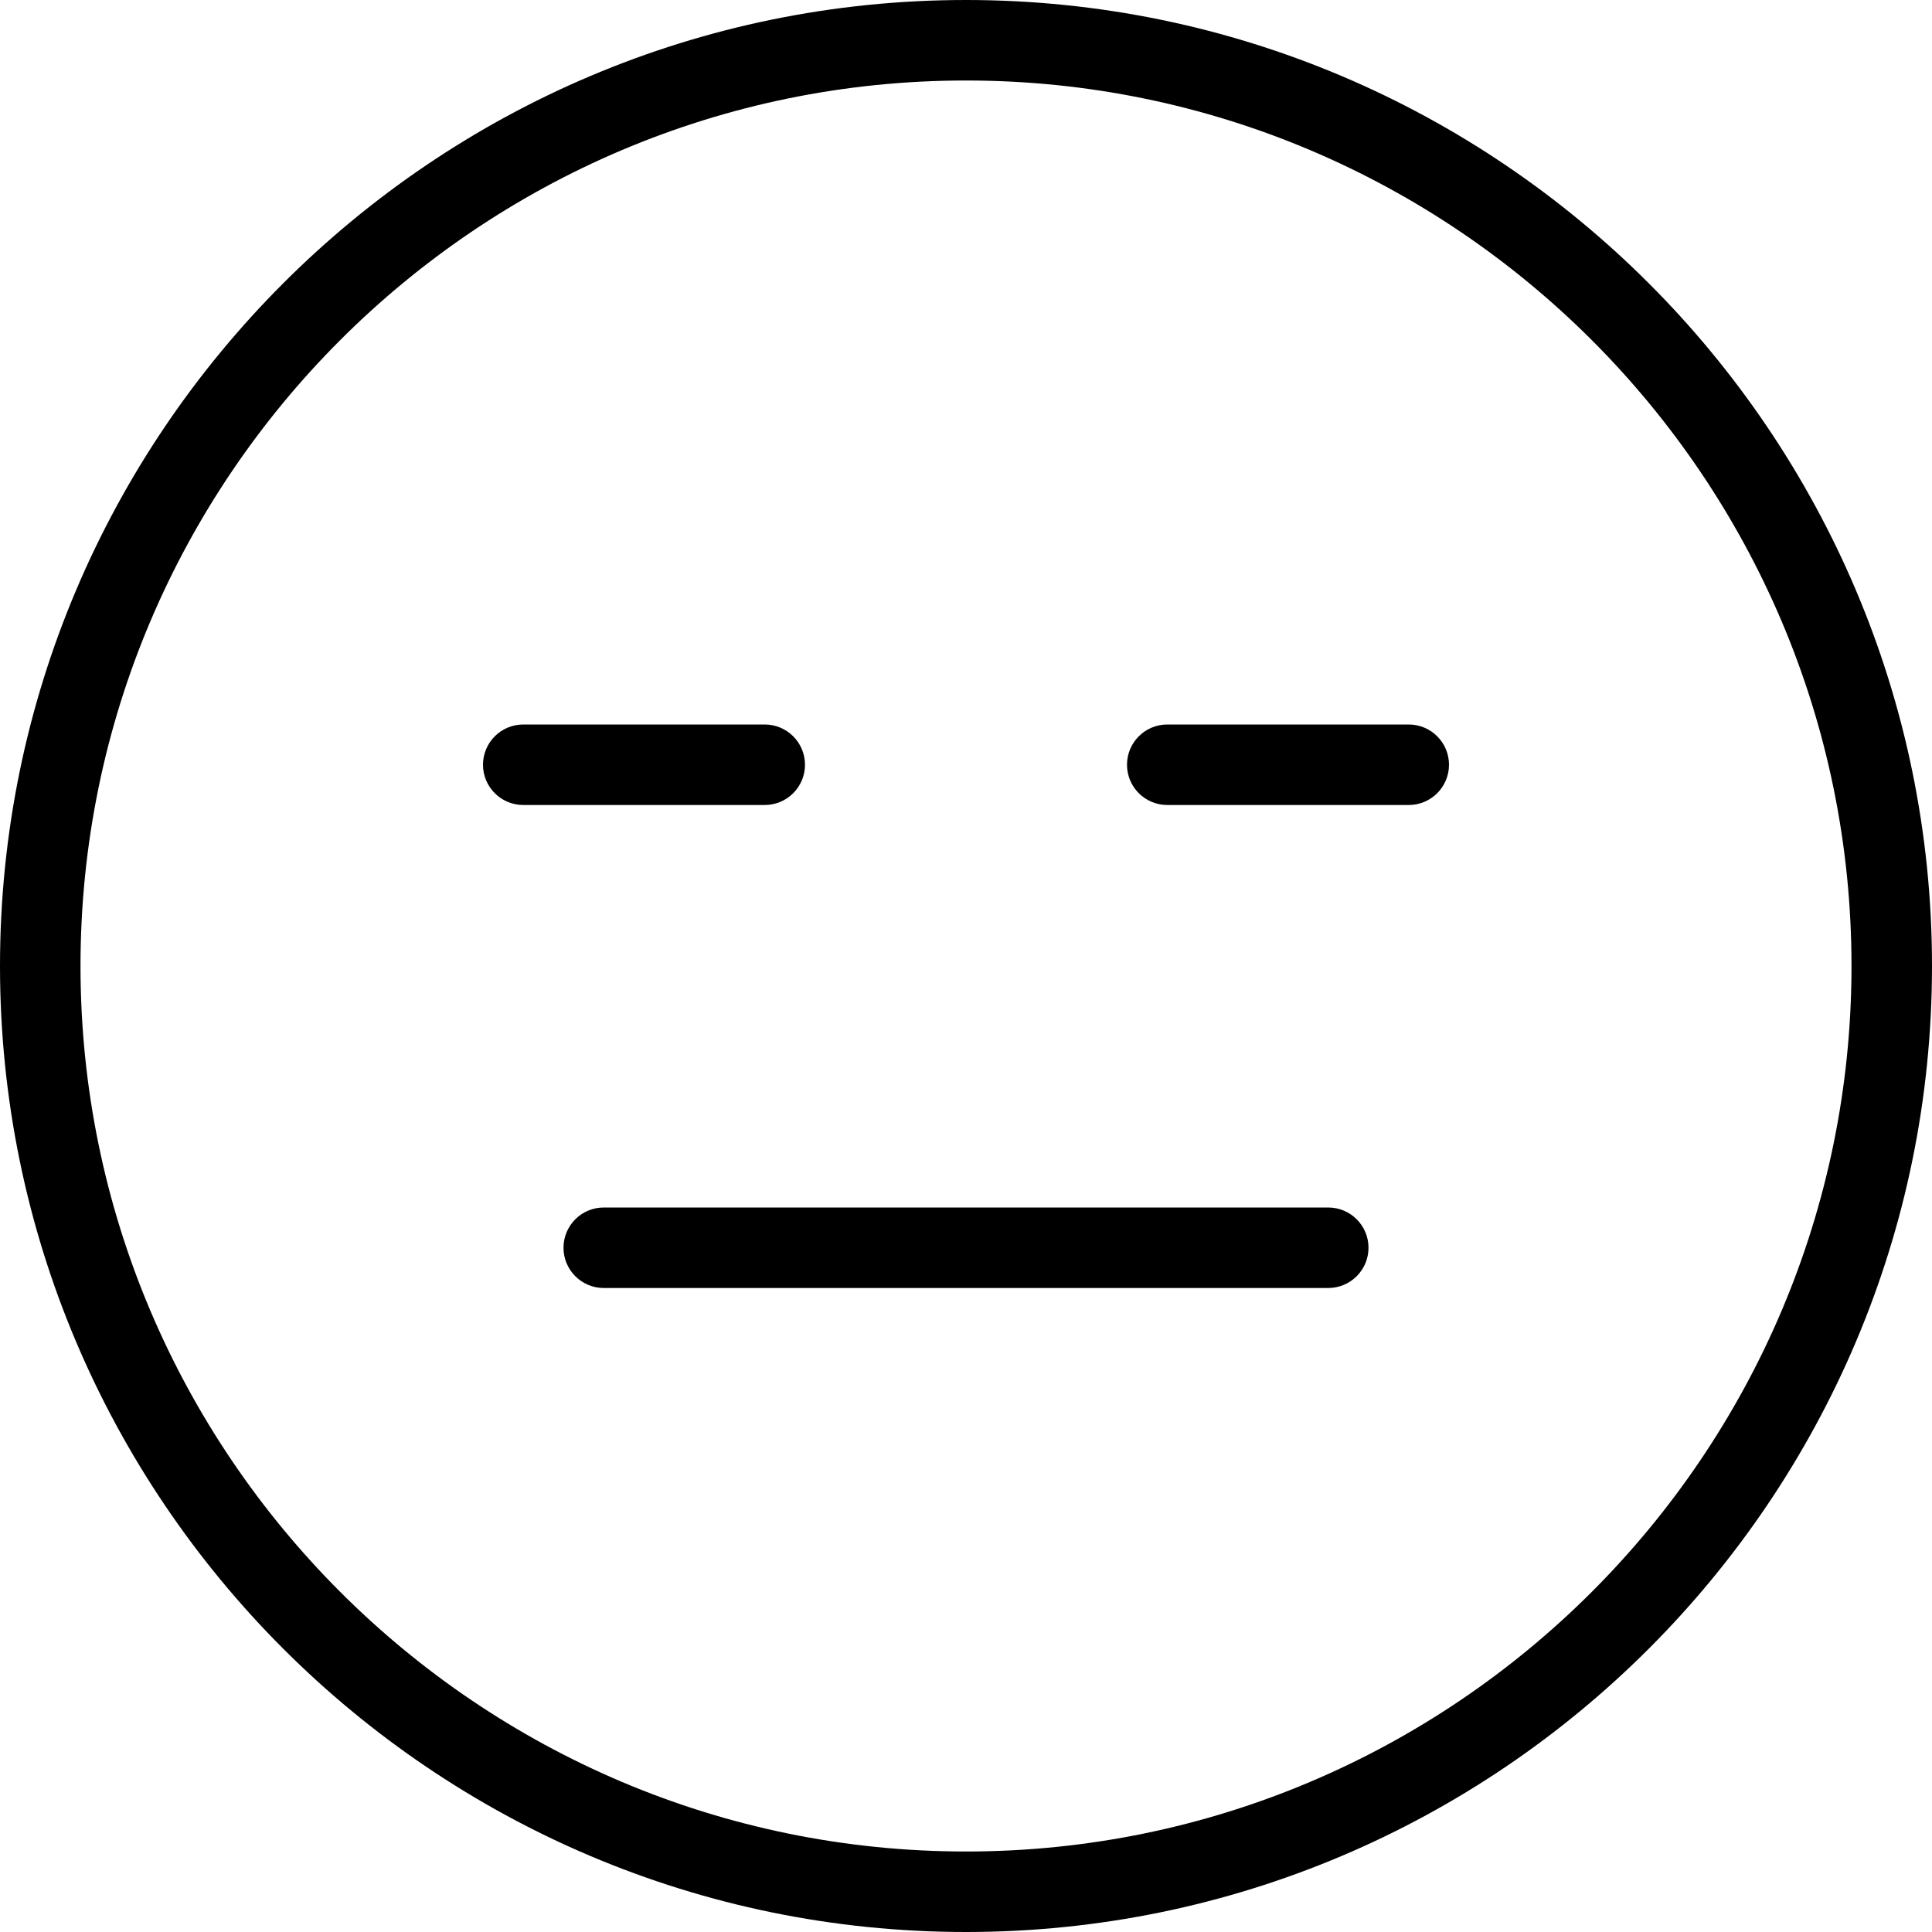 <?xml version="1.0" encoding="UTF-8"?>
<svg xmlns="http://www.w3.org/2000/svg" id="Layer_1" data-name="Layer 1" viewBox="0 0 24 24" width="512" height="512"><path d="M12,0C5.383,0,0,5.383,0,12s5.383,12,12,12,12-5.383,12-12S18.617,0,12,0Zm0,23c-6.065,0-11-4.935-11-11S5.935,1,12,1s11,4.935,11,11-4.935,11-11,11Zm-2.5-13h-3c-.276,0-.5-.224-.5-.5s.224-.5,.5-.5h3c.276,0,.5,.224,.5,.5s-.224,.5-.5,.5Zm8.5-.5c0,.276-.224,.5-.5,.5h-3c-.276,0-.5-.224-.5-.5s.224-.5,.5-.5h3c.276,0,.5,.224,.5,.5Zm-1,6c0,.276-.224,.5-.5,.5H7.5c-.276,0-.5-.224-.5-.5s.224-.5,.5-.5h9c.276,0,.5,.224,.5,.5Z"/></svg>
